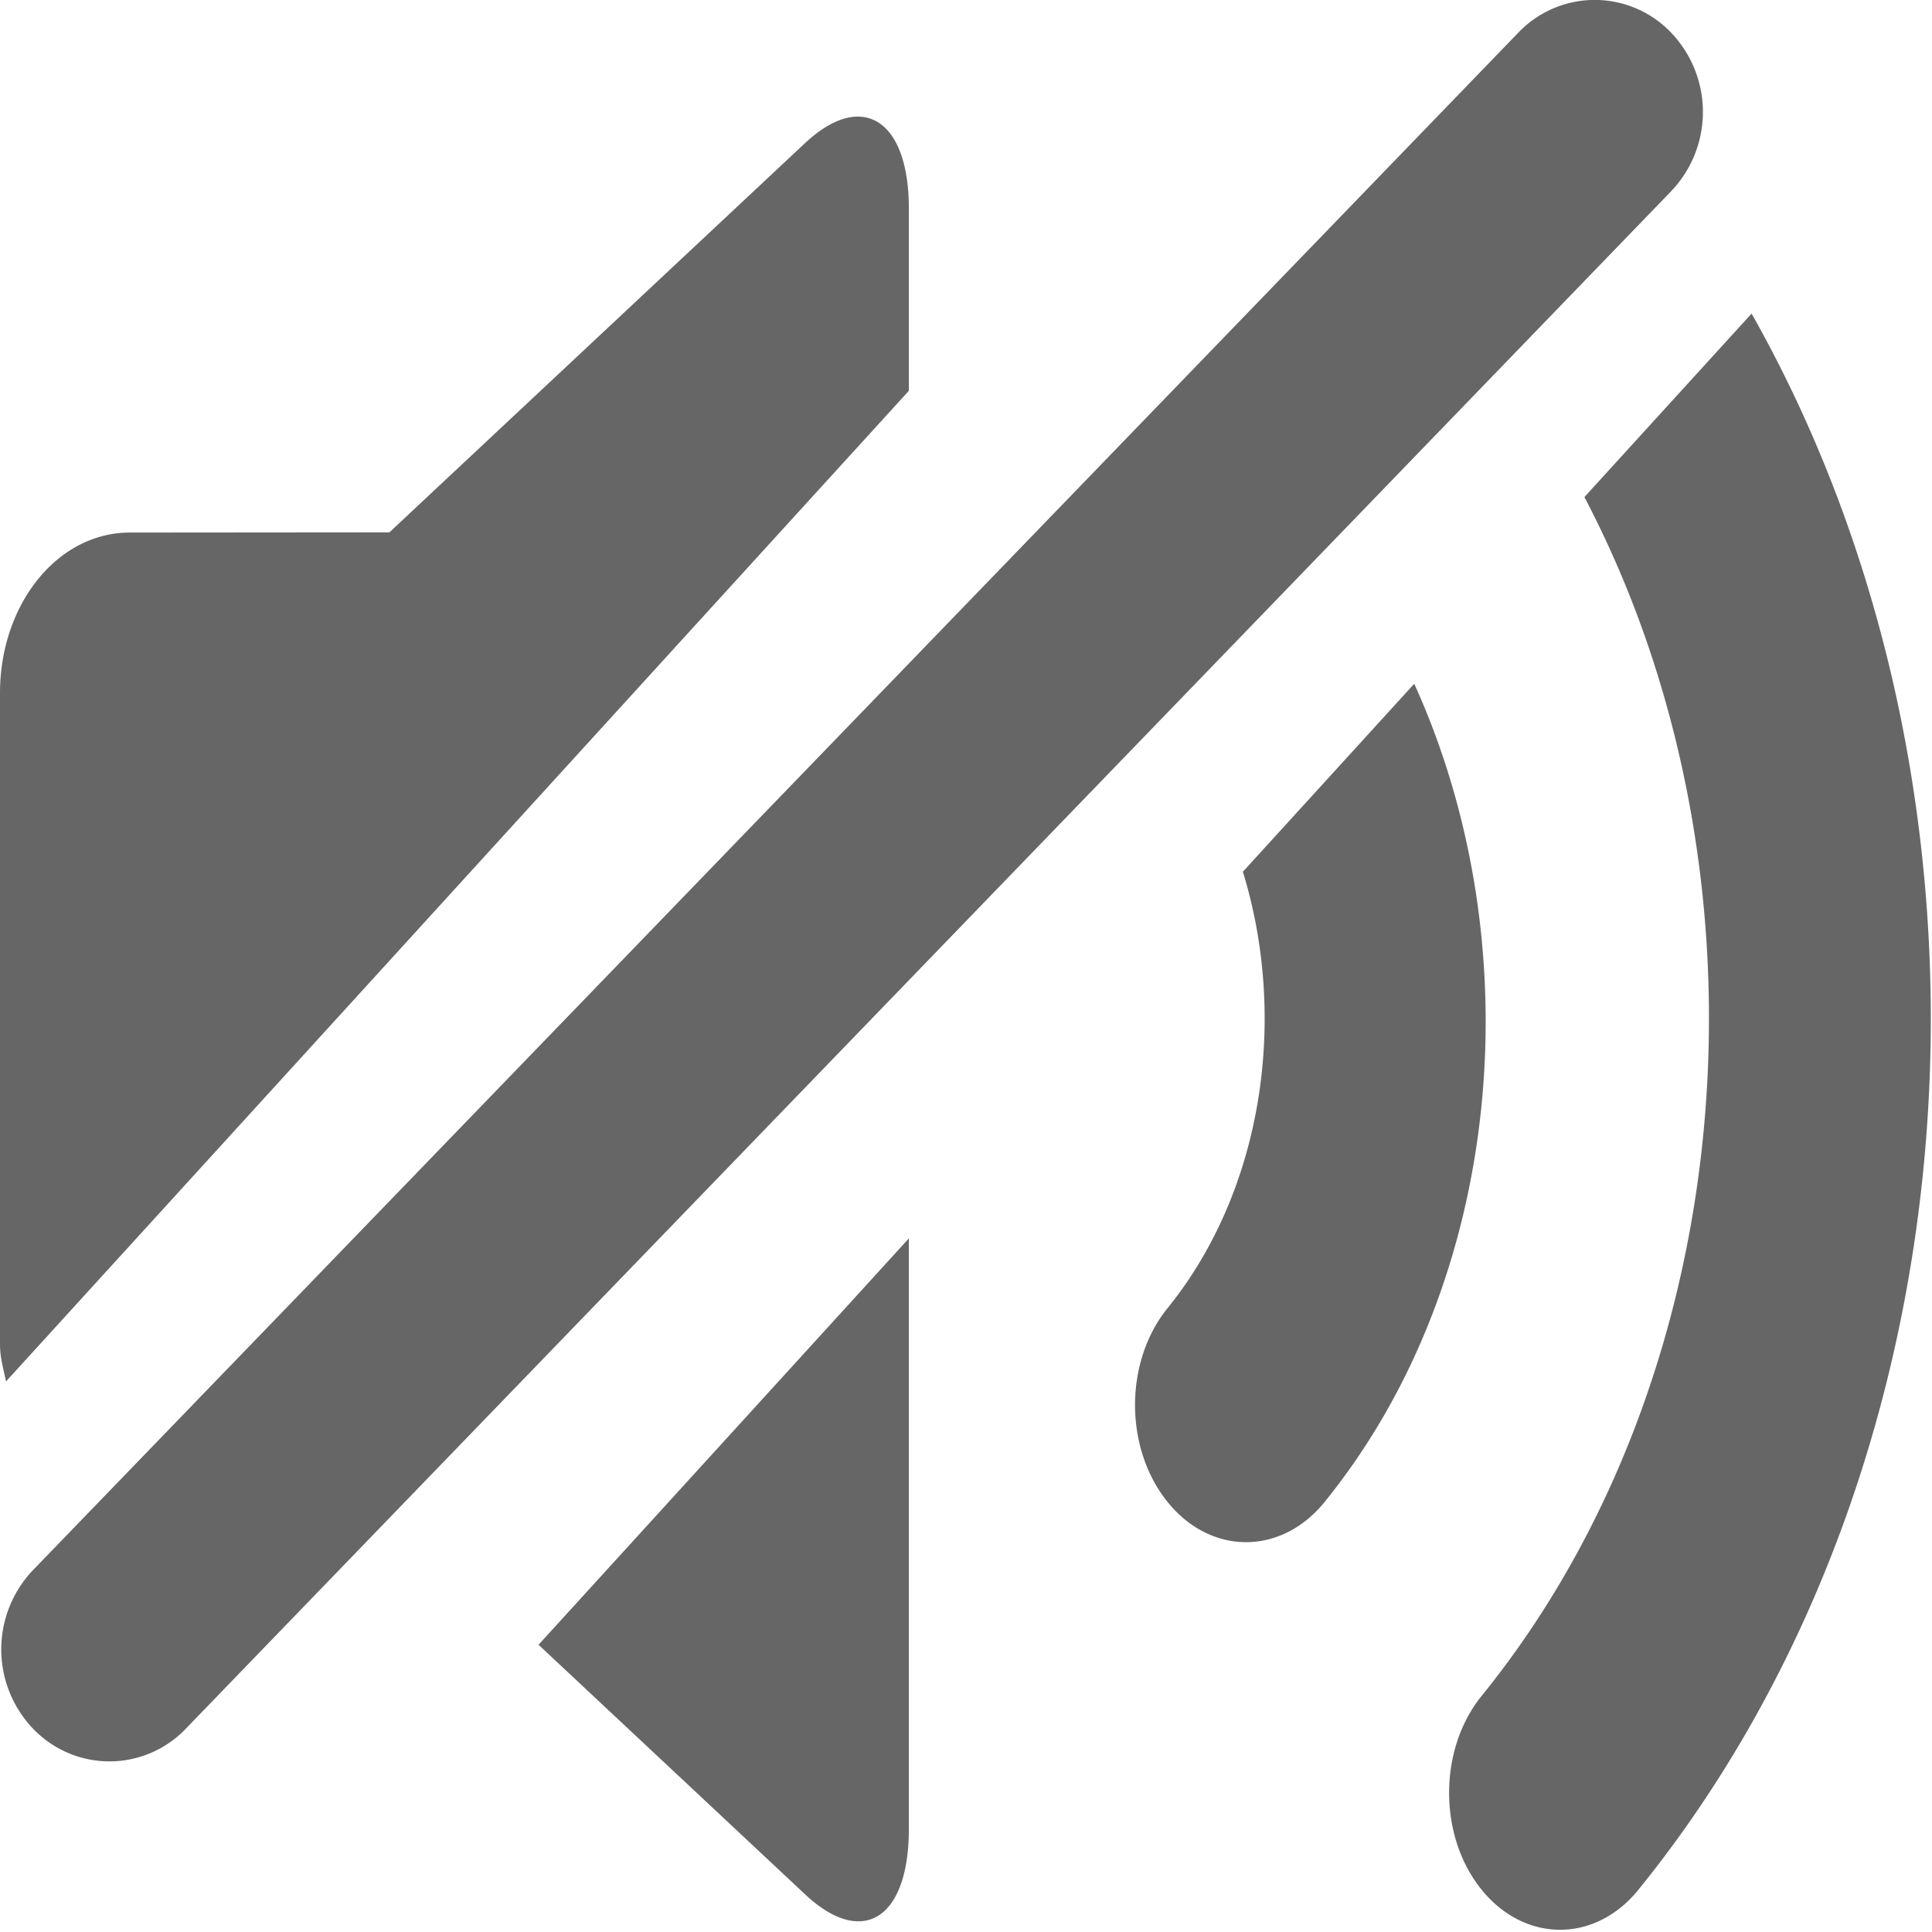 <svg t="1726713755910" class="icon" viewBox="0 0 1024 1024" version="1.1"
    xmlns="http://www.w3.org/2000/svg" p-id="2081" width="200" height="200">
    <path
        d="M868.493 1001.479c-22.919 28.436-60.227 28.436-83.204 0.114-22.976-28.322-22.976-74.389 0-102.711 139.905-172.72 157.877-438.427 54.483-635.431l88.607-97.251c144.057 254.844 124.379 607.848-59.886 835.28z m-769.934-85.308a55.962 55.962 0 0 1-81.1 0 60.853 60.853 0 0 1 0-83.943L804.683 17.365a55.962 55.962 0 0 1 81.1 0 60.853 60.853 0 0 1 0 83.943L98.559 916.171zM0 712.626V367.355c0-47.033 30.427-85.081 68.758-85.081l137.63-0.114 220.265-206.275c30.37-28.379 55.052-12.341 55.052 34.578v96.682L3.185 732.19C1.877 725.706 0 719.507 0 712.626z m481.706 256.777c0 47.488-24.455 63.299-55.052 34.578l-141.213-132.228 196.265-215.374v313.024z m177.043-507.356l90.825-99.64c62.787 138.313 47.829 316.038-47.488 433.649-22.976 28.436-60.341 28.436-83.261 0-22.976-28.436-22.976-74.332 0-102.711 50.673-62.559 63.81-153.611 39.924-231.299z"
        fill="#666666" p-id="2082"></path>
</svg>